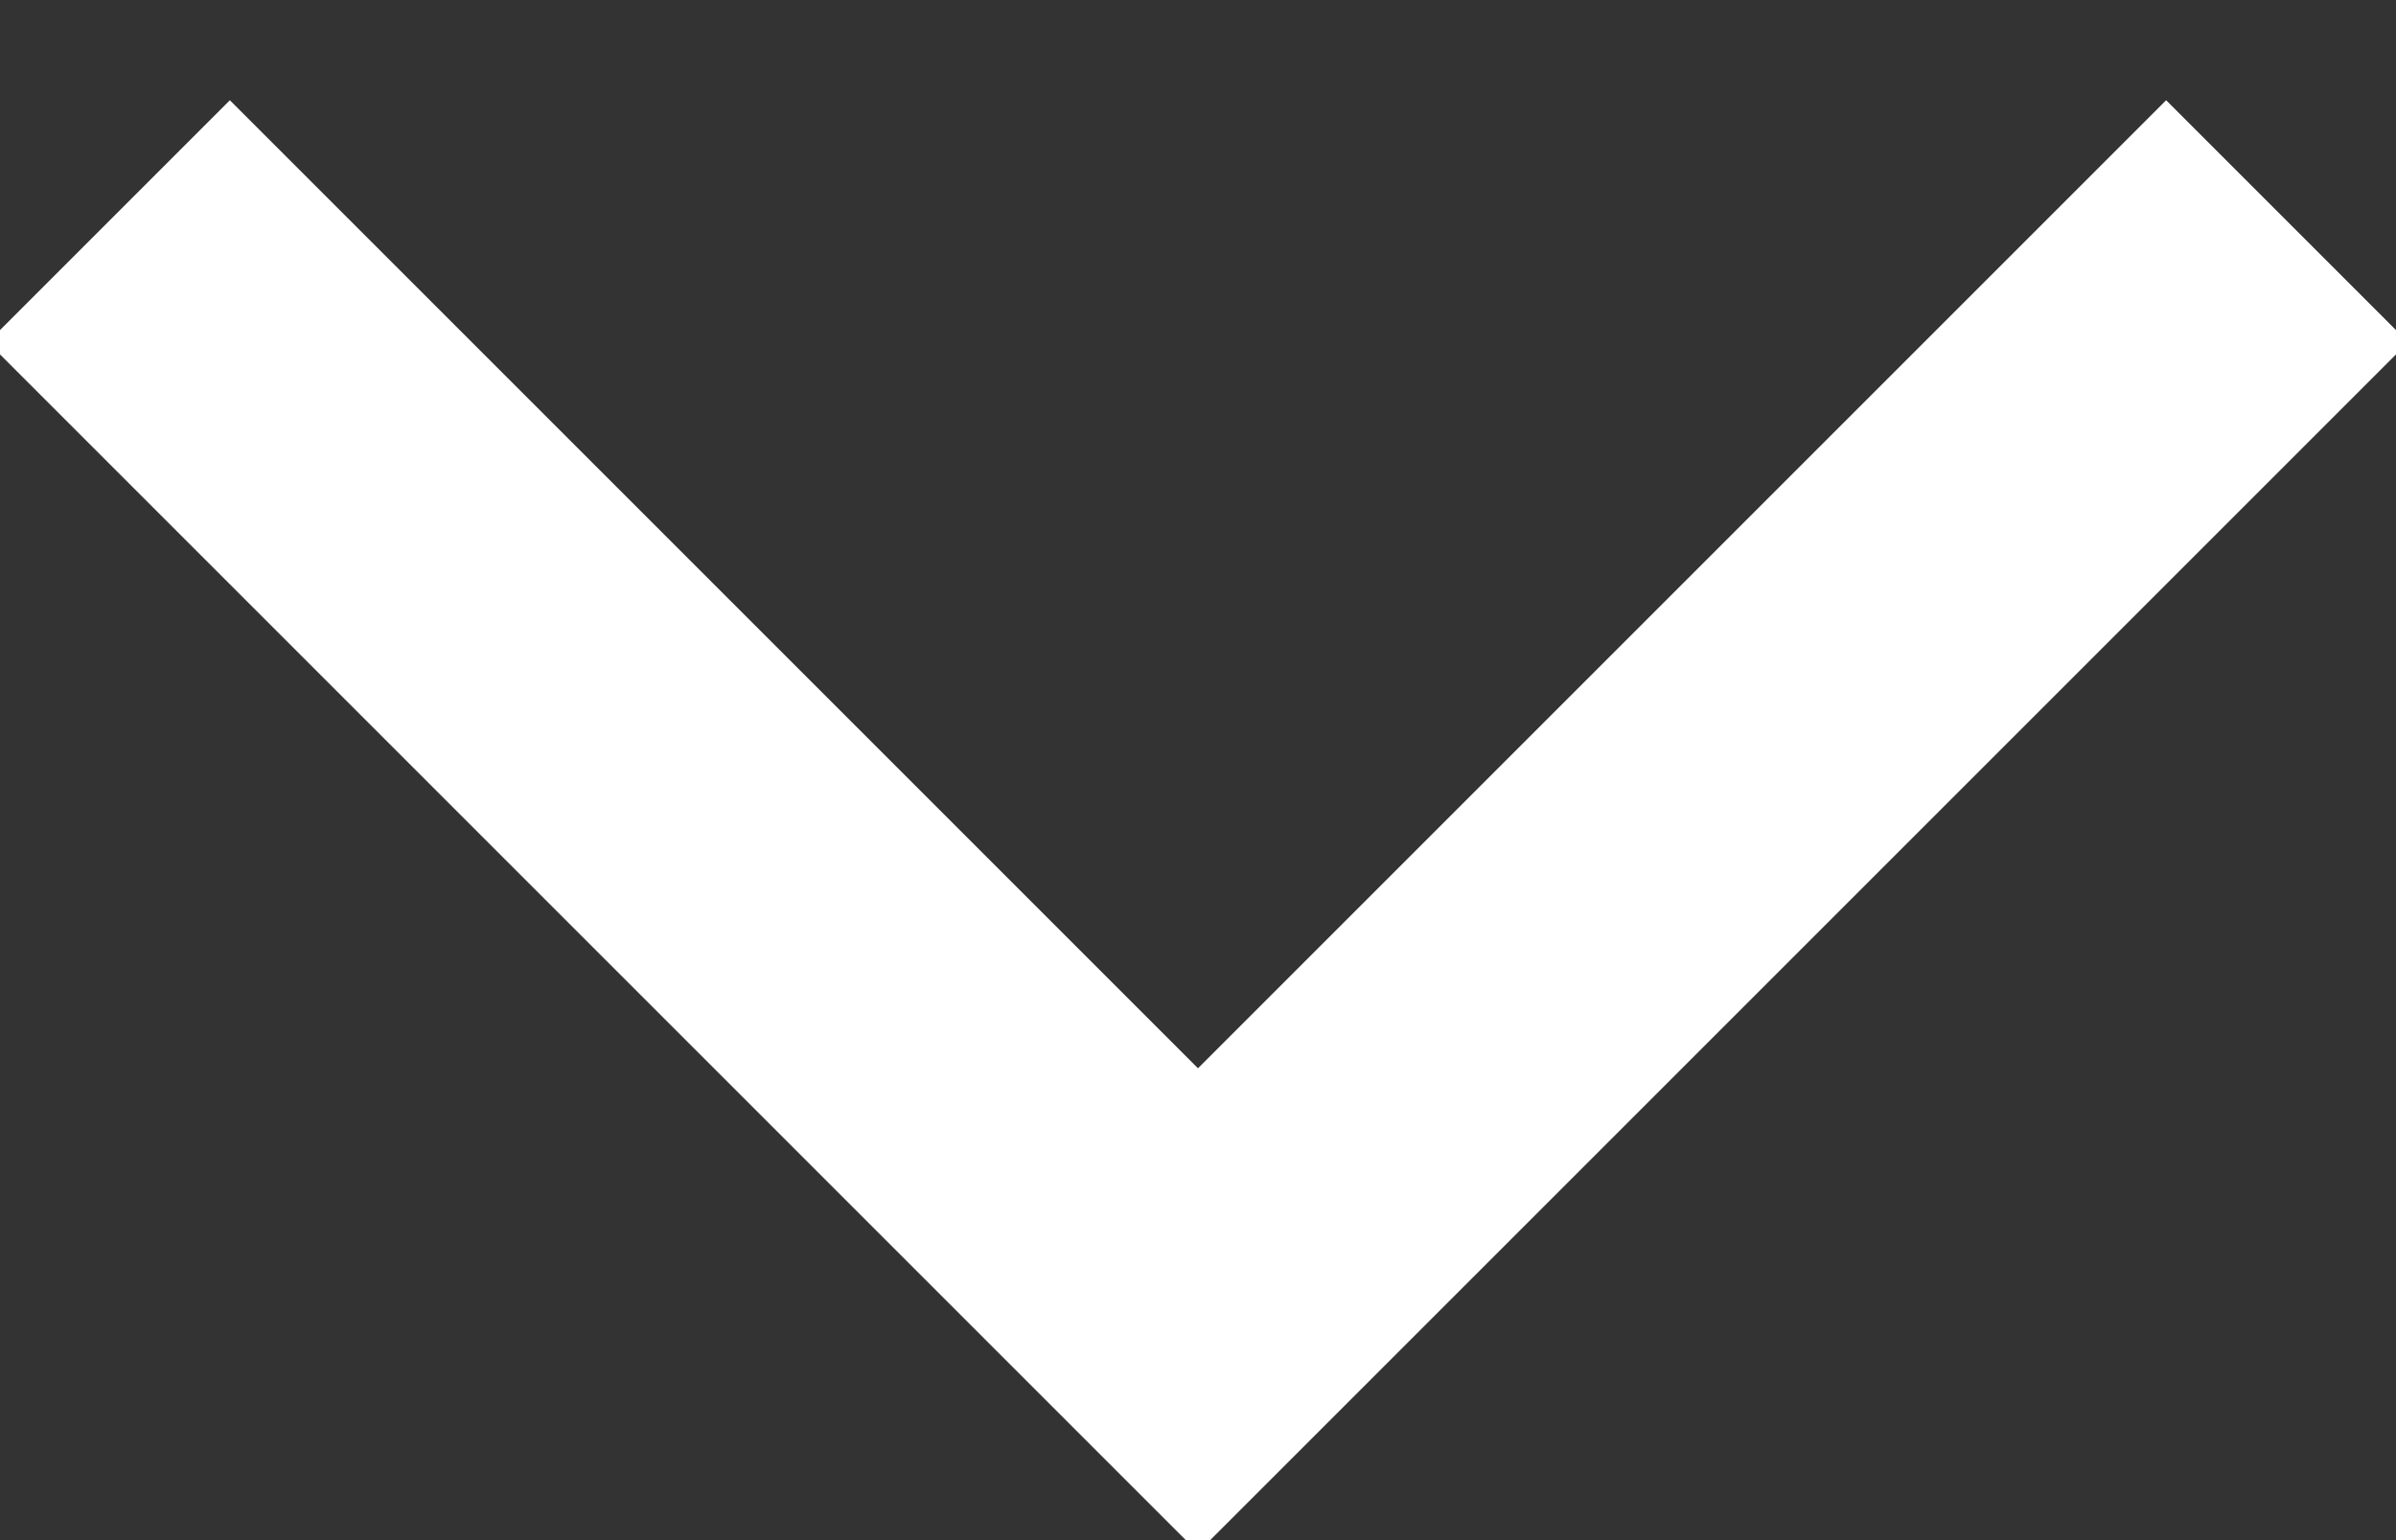 <?xml version="1.0" encoding="UTF-8"?>
<svg width="14px" height="9px" viewBox="0 0 14 9" version="1.1" xmlns="http://www.w3.org/2000/svg" xmlns:xlink="http://www.w3.org/1999/xlink">
    <rect x="0" y="0" width="14" height="9" fill="#333333" stroke="none"/>
    <!-- Generator: sketchtool 41.2 (35397) - http://www.bohemiancoding.com/sketch -->
    <title>A17050FE-A707-42EF-B7A6-58034B183B76</title>
    <desc>Created with sketchtool.</desc>
    <defs></defs>
    <g id="Symbols" stroke="none" stroke-width="1" fill="none" fill-rule="evenodd">
        <g id="header" transform="translate(-1713, -67)" fill="#FFFFFF">
            <g id="currency">
                <g transform="translate(1646, 54)">
                    <g id="arrow-bottom" transform="translate(66, 7)">
                        <polygon id="Rectangle" transform="translate(8, 8) rotate(-45) translate(-8, -8) " points="3 3 5 3 5 11 13 11 13 13 3 13"></polygon>
                    </g>
                </g>
            </g>
        </g>
    </g>
</svg>